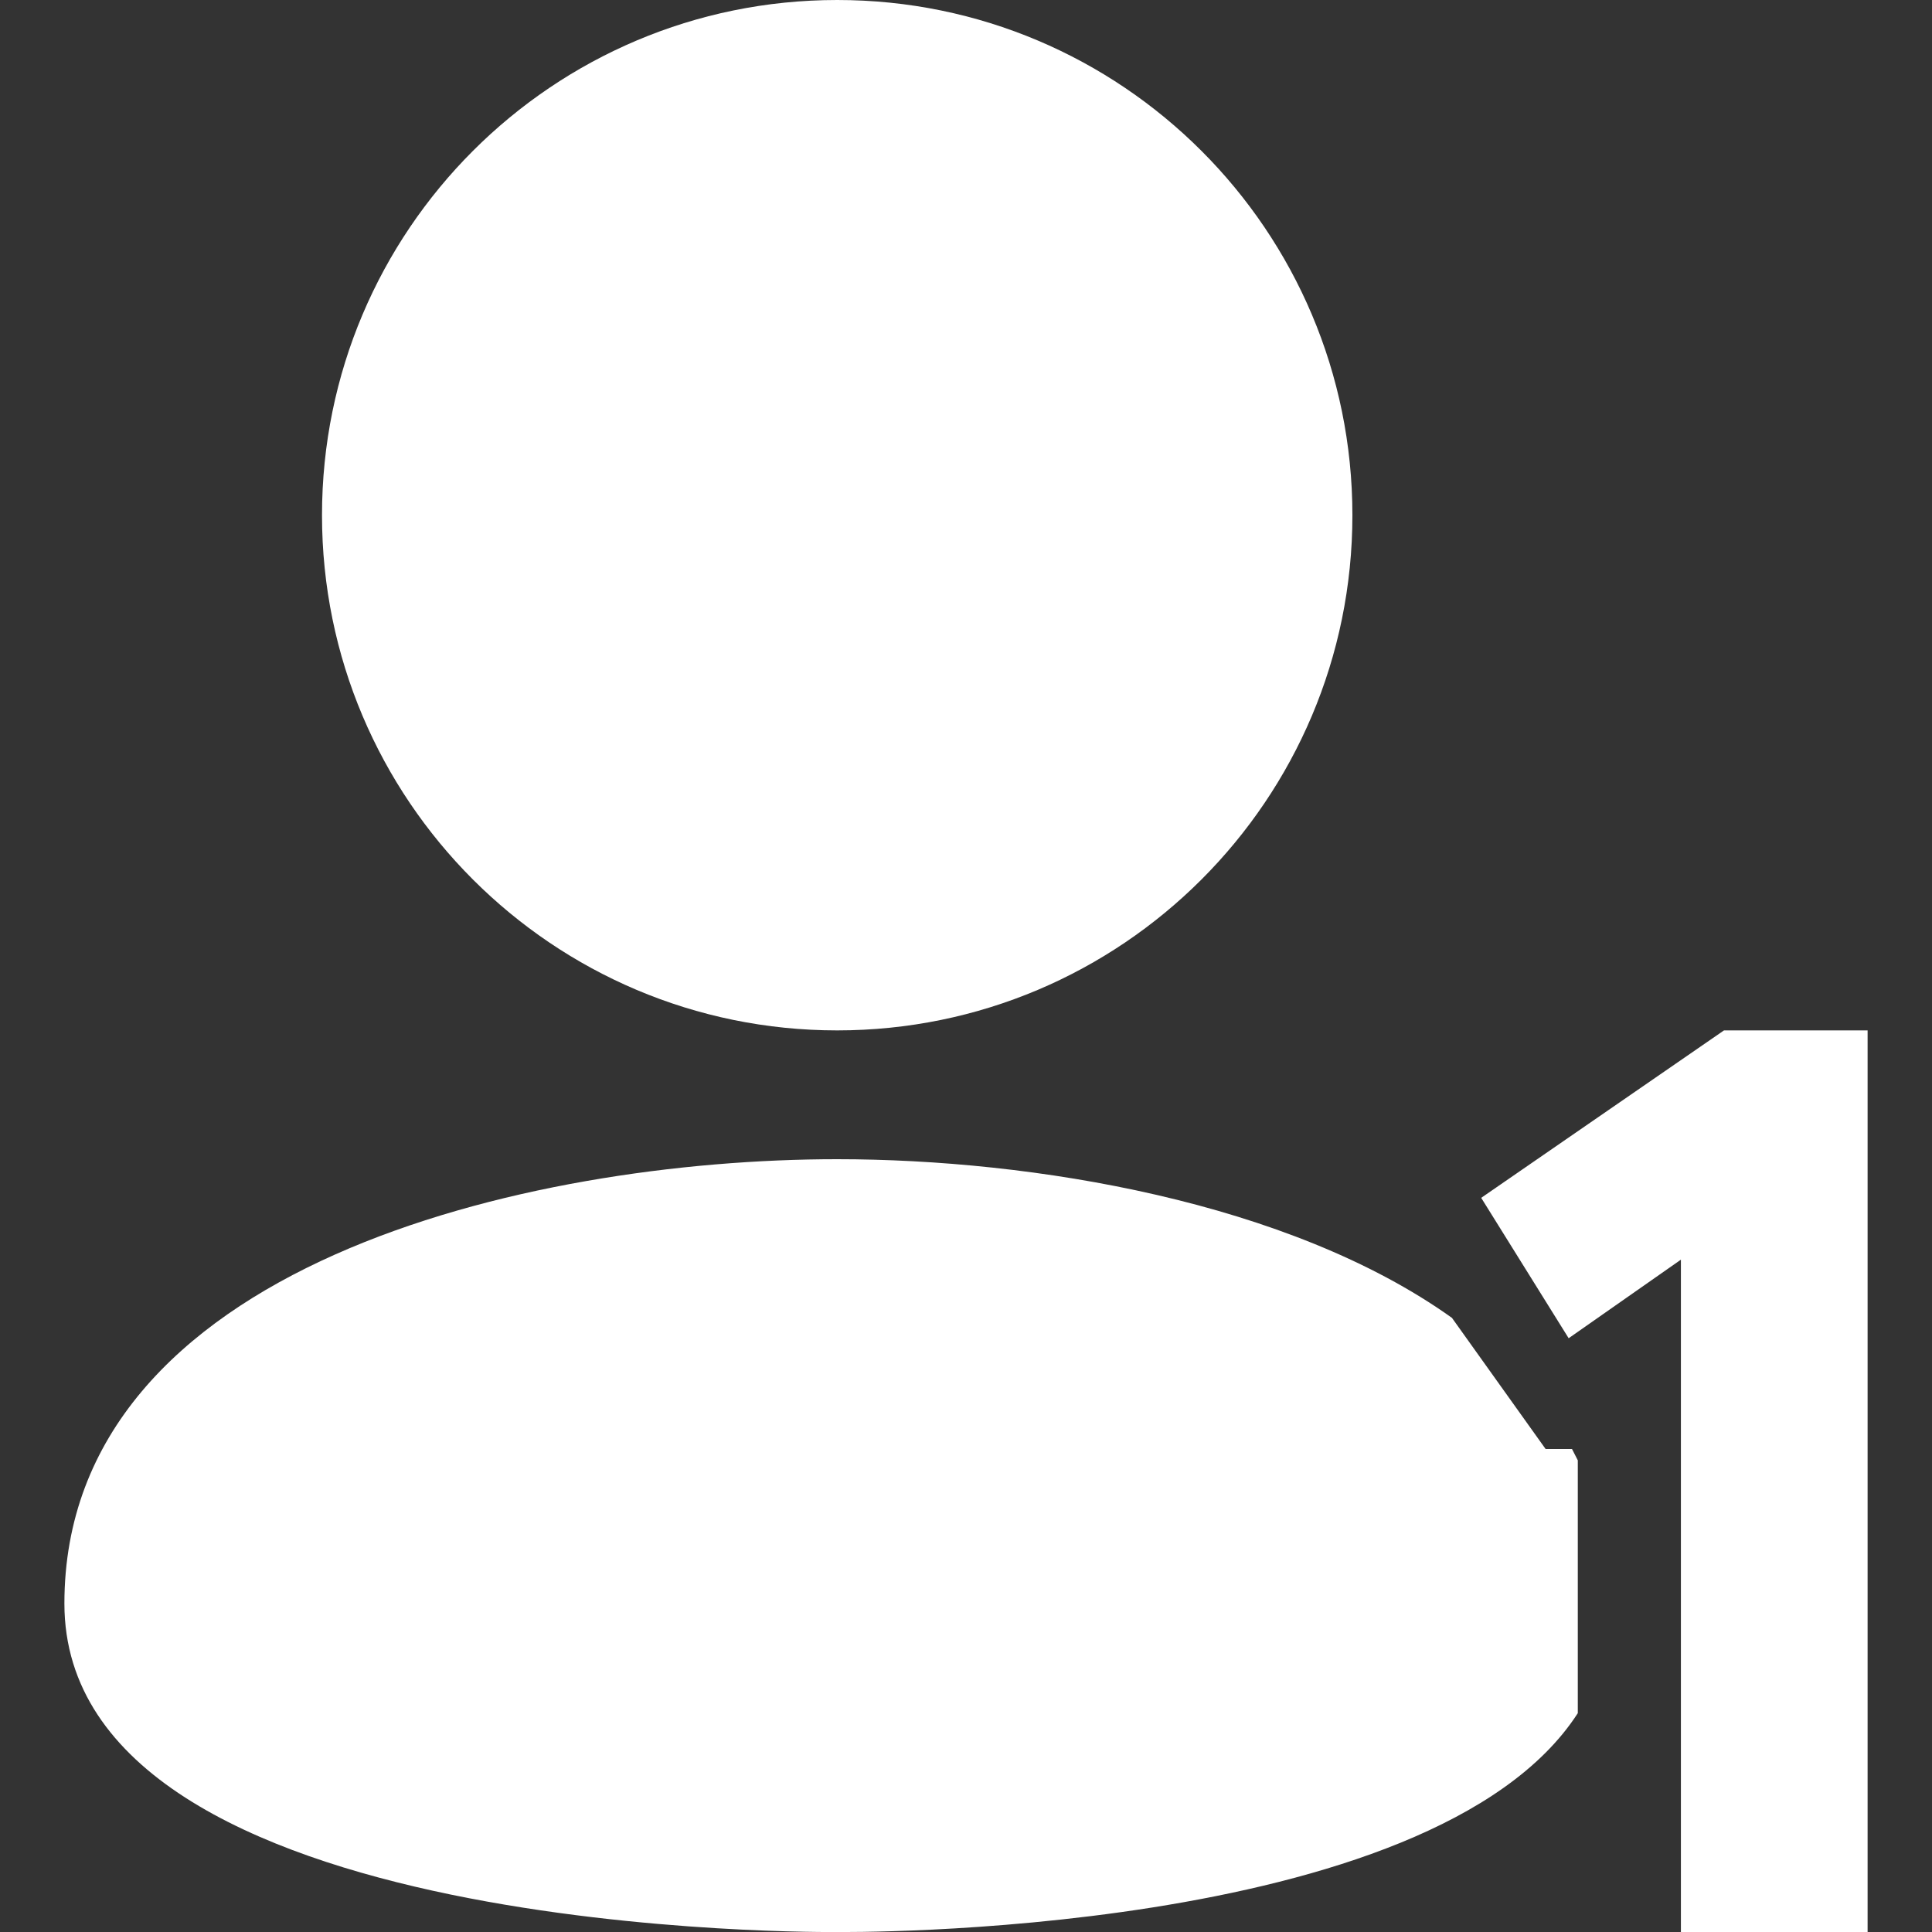 <svg width="30" height="30" viewBox="0 0 30 30" fill="none" xmlns="http://www.w3.org/2000/svg">
<rect x="0" y="0" width="30" height="30" fill="#333333" stroke="none"/>
<path fill-rule="evenodd" clip-rule="evenodd" d="M21 8C21 12.418 17.418 16 13 16C8.582 16 5 12.418 5 8C5 3.582 8.582 0 13 0C17.418 0 21 3.582 21 8ZM22.546 20.464C20.018 18.658 16.03 18 13 18C8.2 18 1 19.65 1 24.9C1 30.15 13 30 13 30C13 30 22.23 30.115 24.5 26.602V22.676C24.471 22.617 24.441 22.558 24.41 22.5H24L22.546 20.464ZM26.77 16L23 18.6L24.358 20.78L26.101 19.56V30H29V16H26.77Z" fill="white"/>
</svg>
